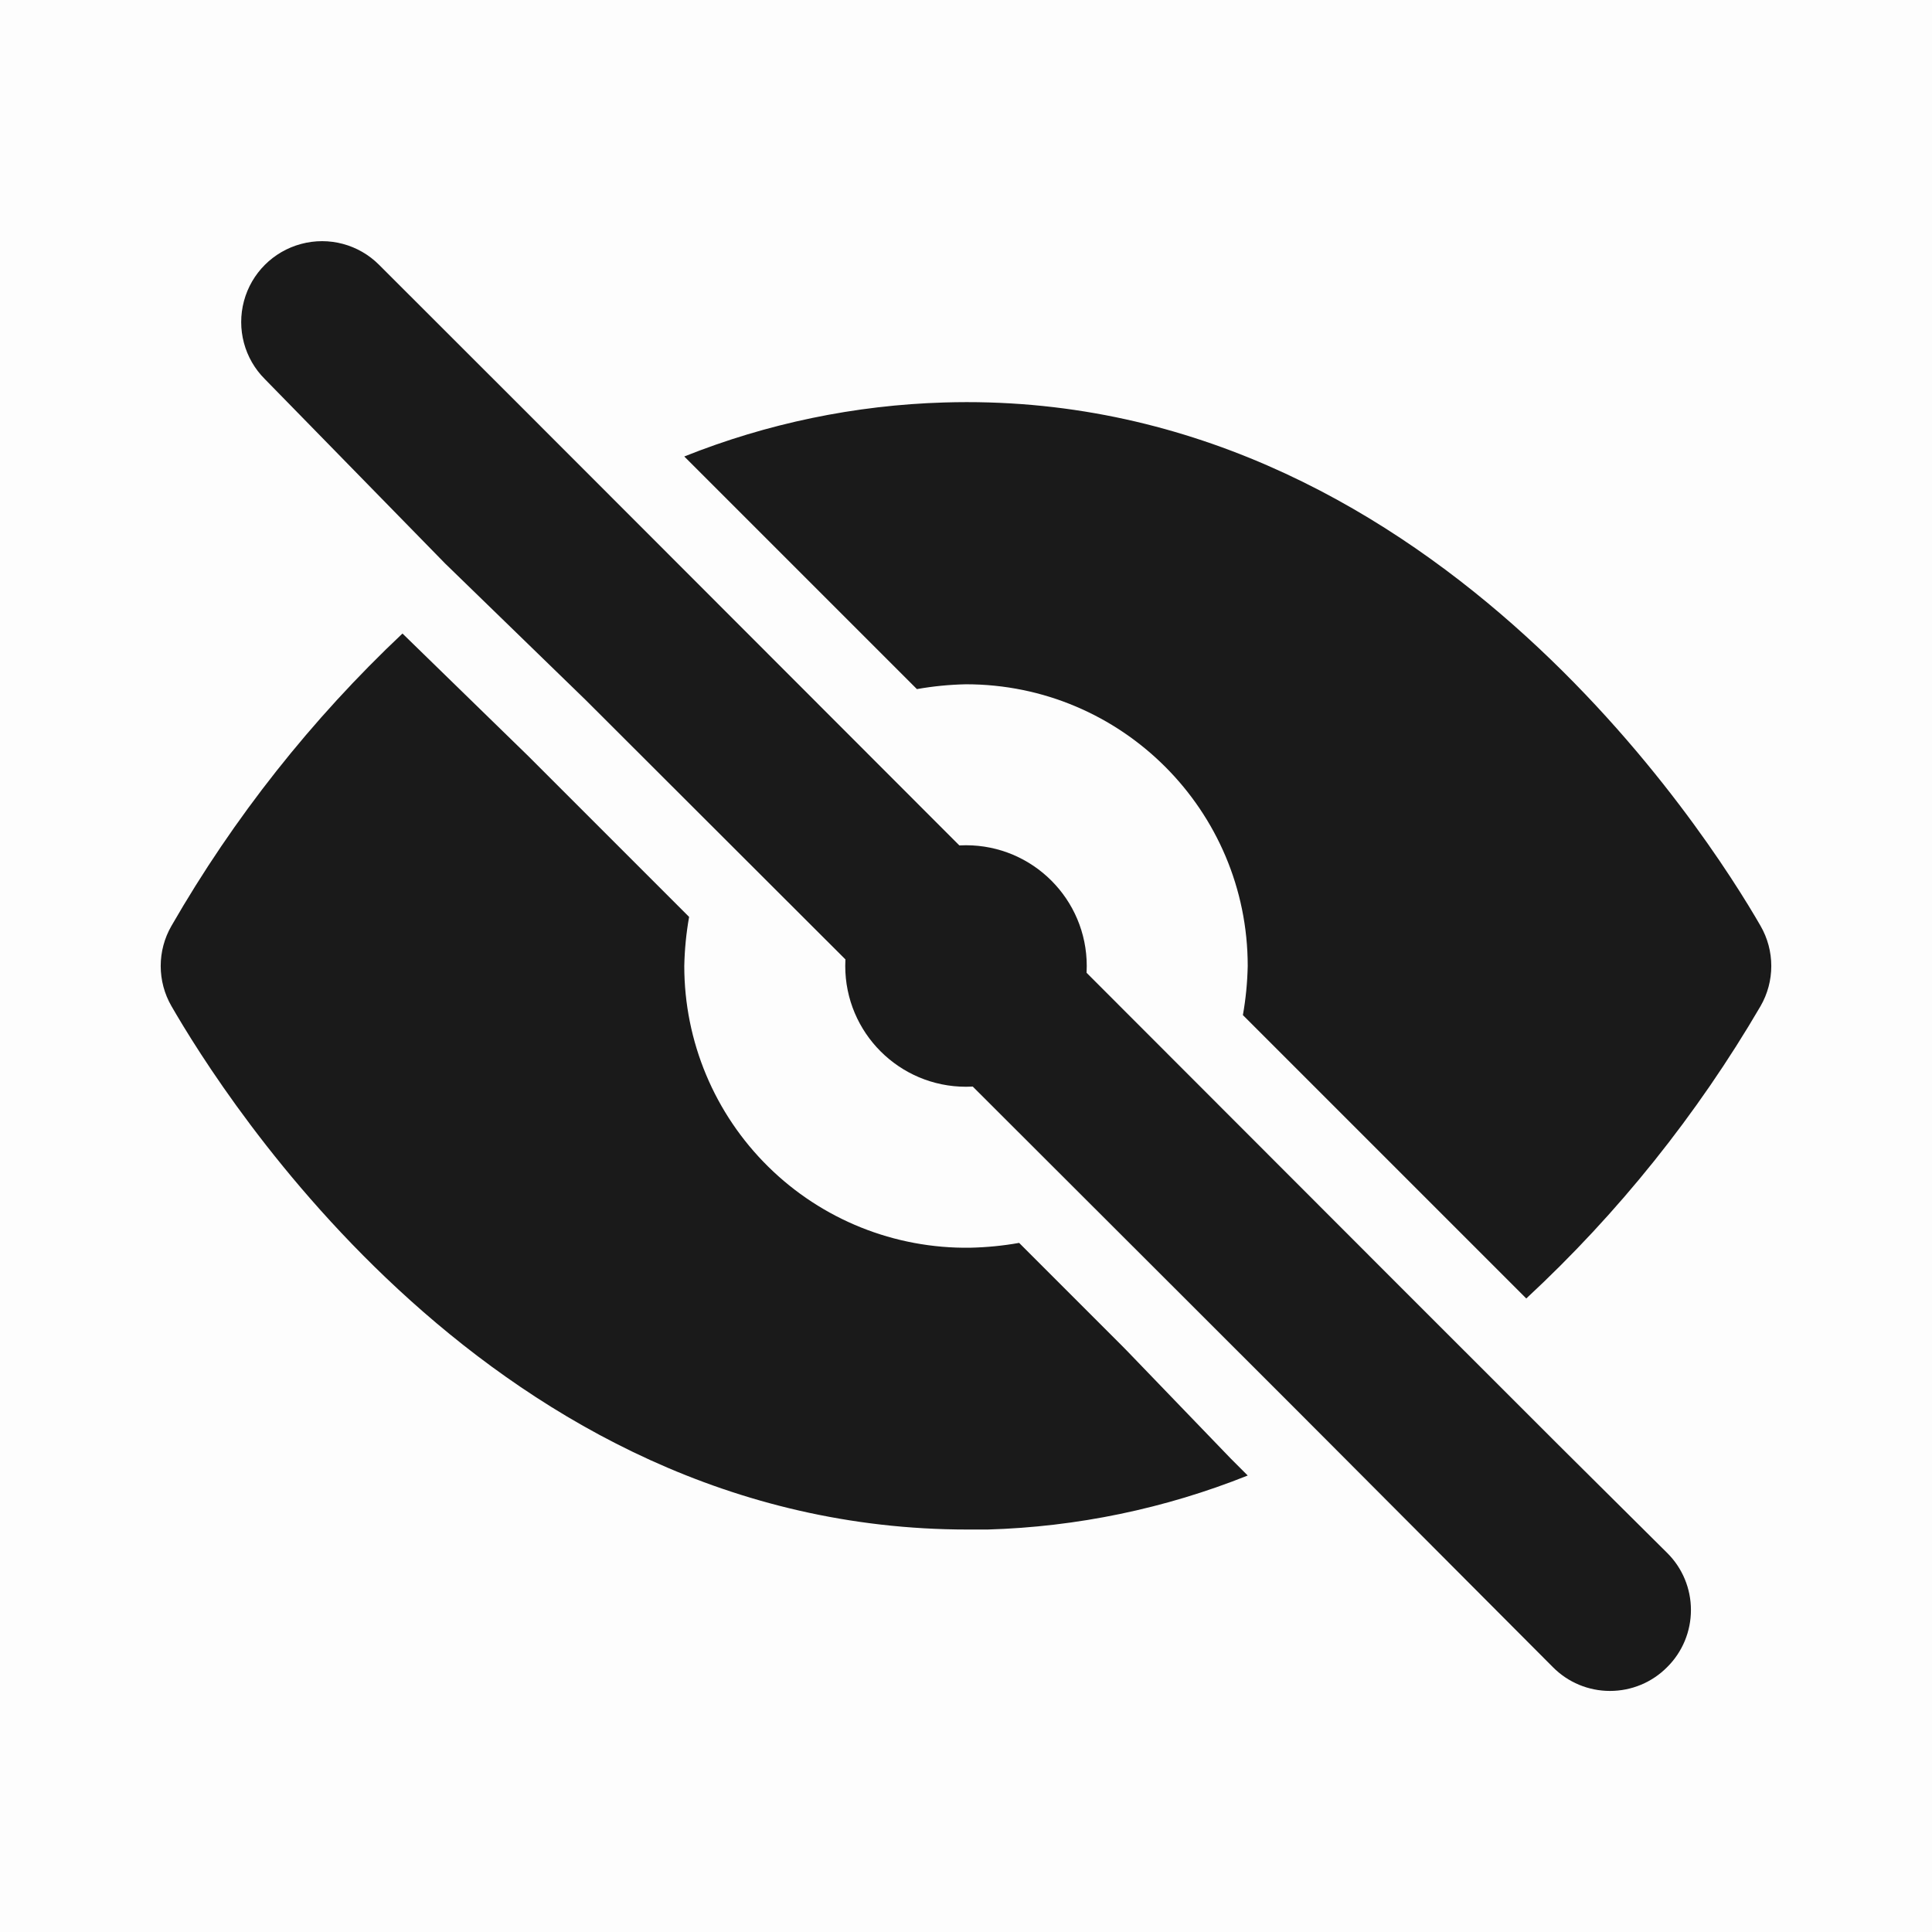 <svg width="22" height="22" viewBox="0 0 22 22" fill="none" xmlns="http://www.w3.org/2000/svg">
<rect opacity="0.01" width="22" height="22" fill="#1A1A1A"/>
<circle cx="11" cy="11" r="1.375" fill="#1A1A1A"/>
<path d="M14.016 16.61L12.833 15.382L12.769 15.317L11.605 14.153C11.42 14.186 11.233 14.204 11.046 14.208C10.187 14.22 9.359 13.888 8.748 13.285C8.136 12.682 7.792 11.859 7.792 11C7.796 10.812 7.814 10.626 7.847 10.441L6.013 8.607L4.583 7.214C3.549 8.189 2.662 9.31 1.953 10.542C1.789 10.825 1.789 11.175 1.953 11.458C2.53 12.457 5.619 17.417 11.018 17.417H11.248C12.263 17.387 13.265 17.179 14.208 16.802L14.016 16.61Z" fill="#1A1A1A"/>
<path d="M7.874 5.28L10.441 7.847C10.626 7.814 10.812 7.796 11 7.792C12.772 7.792 14.208 9.228 14.208 11C14.204 11.188 14.186 11.374 14.153 11.559L16.61 14.016L17.38 14.786C18.428 13.814 19.326 12.692 20.047 11.458C20.211 11.175 20.211 10.825 20.047 10.542C19.461 9.524 16.234 4.418 10.752 4.583C9.737 4.613 8.735 4.821 7.792 5.198L7.874 5.28Z" fill="#1A1A1A"/>
<path d="M18.984 17.683L17.793 16.5L15.959 14.667L7.232 5.931L5.885 4.583L4.317 3.016C4.085 2.783 3.746 2.692 3.428 2.778C3.111 2.863 2.863 3.111 2.778 3.428C2.693 3.746 2.783 4.085 3.016 4.317L5.069 6.417L6.673 7.975L13.374 14.667L13.438 14.731L14.667 15.959L15.207 16.5L17.683 18.984C17.855 19.158 18.089 19.255 18.333 19.255C18.578 19.255 18.812 19.158 18.984 18.984C19.158 18.812 19.255 18.578 19.255 18.333C19.255 18.089 19.158 17.855 18.984 17.683Z" fill="#1A1A1A"/>
</svg>
